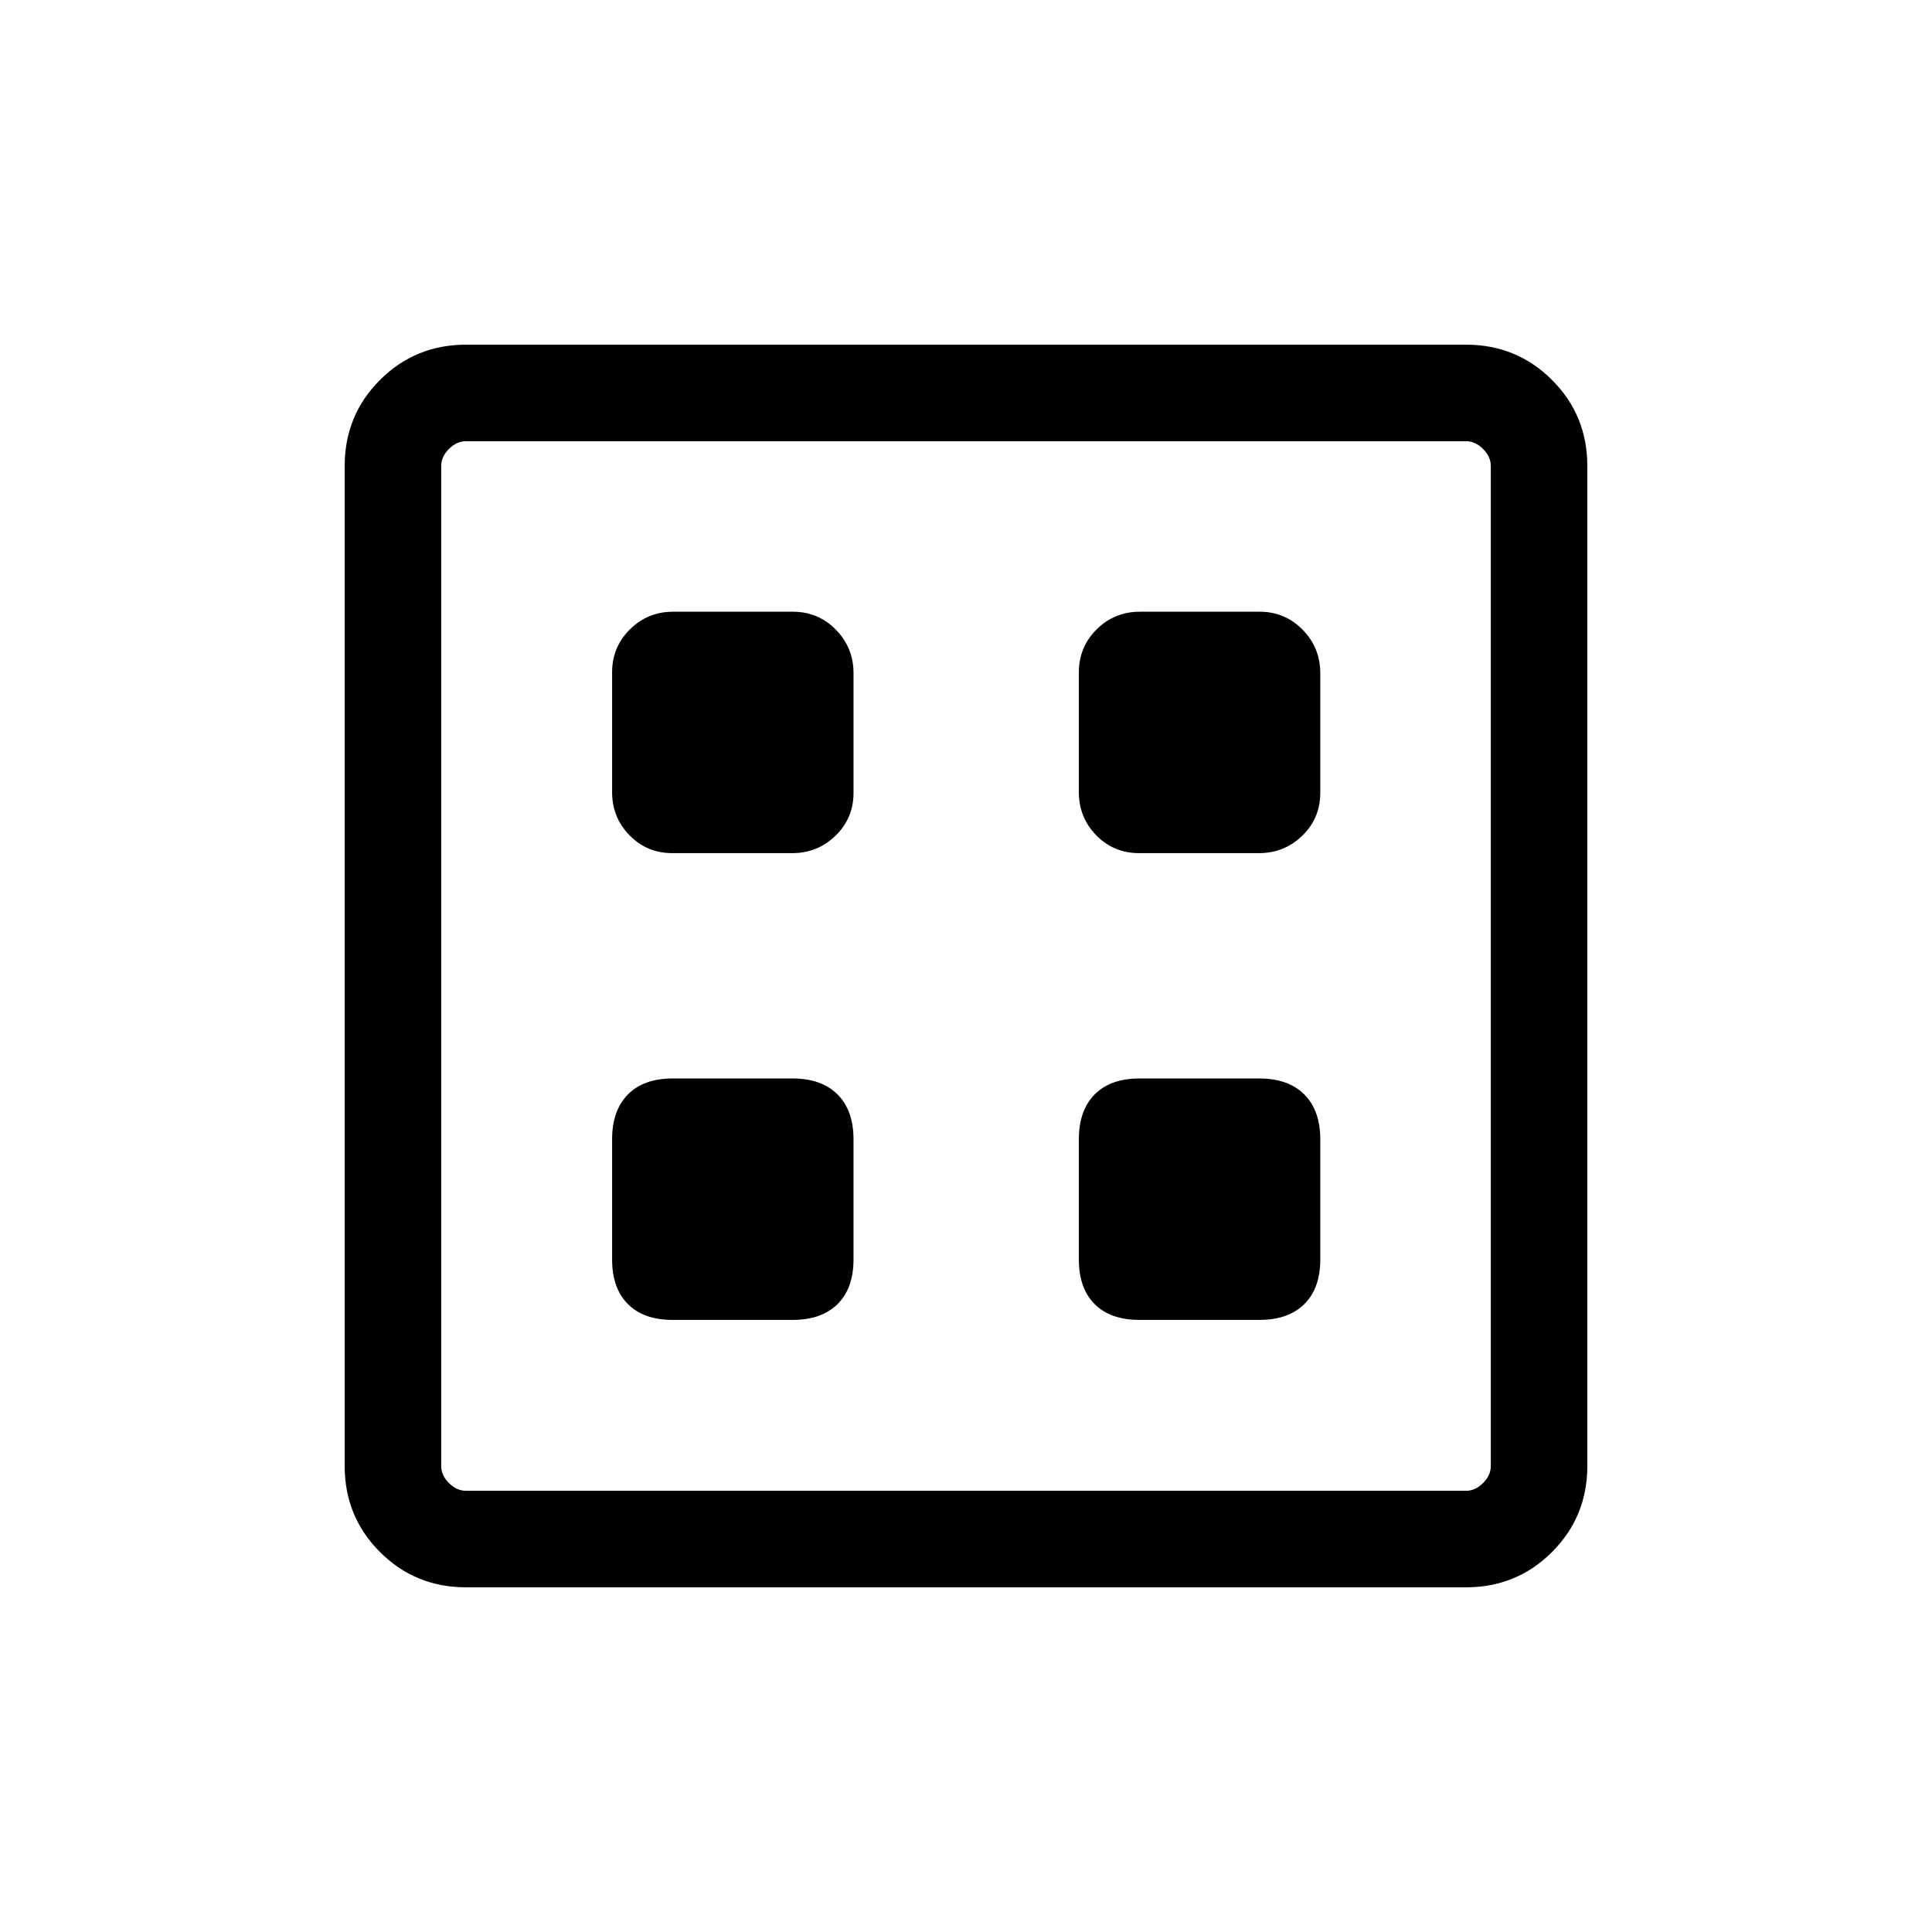 <svg xmlns="http://www.w3.org/2000/svg" height="20" viewBox="0 -960 960 960" width="20"><path d="M334.19-304.15h59.69q14.35 0 22.29-7.85 7.94-7.85 7.94-22.19v-59.69q0-14.35-7.94-22.29-7.94-7.94-22.29-7.94h-59.69q-14.34 0-22.19 7.94-7.85 7.94-7.85 22.29v59.69q0 14.34 7.85 22.19 7.85 7.85 22.19 7.85Zm231.93 0h59.69q14.34 0 22.29-7.85 7.94-7.85 7.94-22.19v-59.69q0-14.35-7.94-22.29-7.95-7.94-22.29-7.94h-59.69q-14.35 0-22.2 7.94-7.84 7.94-7.84 22.29v59.69q0 14.34 7.84 22.19 7.85 7.85 22.2 7.85ZM334.11-536.08h59.51q12.61 0 21.55-8.67 8.94-8.67 8.94-21.28v-59.51q0-12.61-8.76-21.56-8.77-8.94-21.38-8.94h-59.51q-12.61 0-21.46 8.77-8.85 8.77-8.85 21.38v59.51q0 12.61 8.68 21.46 8.67 8.84 21.28 8.84Zm231.92 0h59.51q12.61 0 21.56-8.67 8.94-8.67 8.94-21.28v-59.51q0-12.61-8.77-21.56-8.77-8.94-21.38-8.94h-59.51q-12.61 0-21.46 8.77-8.84 8.77-8.84 21.38v59.51q0 12.61 8.67 21.46 8.67 8.84 21.28 8.84ZM231.54-171.27q-25.2 0-42.73-17.54-17.54-17.53-17.54-42.73v-496.92q0-25.2 17.54-42.73 17.53-17.54 42.73-17.54h496.92q25.2 0 42.73 17.54 17.54 17.53 17.54 42.73v496.92q0 25.2-17.54 42.73-17.53 17.54-42.73 17.54H231.54Zm0-47.96h496.92q4.62 0 8.46-3.85 3.85-3.84 3.85-8.46v-496.92q0-4.62-3.85-8.46-3.84-3.85-8.46-3.85H231.54q-4.62 0-8.46 3.85-3.85 3.84-3.85 8.46v496.92q0 4.62 3.85 8.46 3.84 3.85 8.46 3.85Zm-12.31-521.54V-219.23-740.77Z"/></svg>